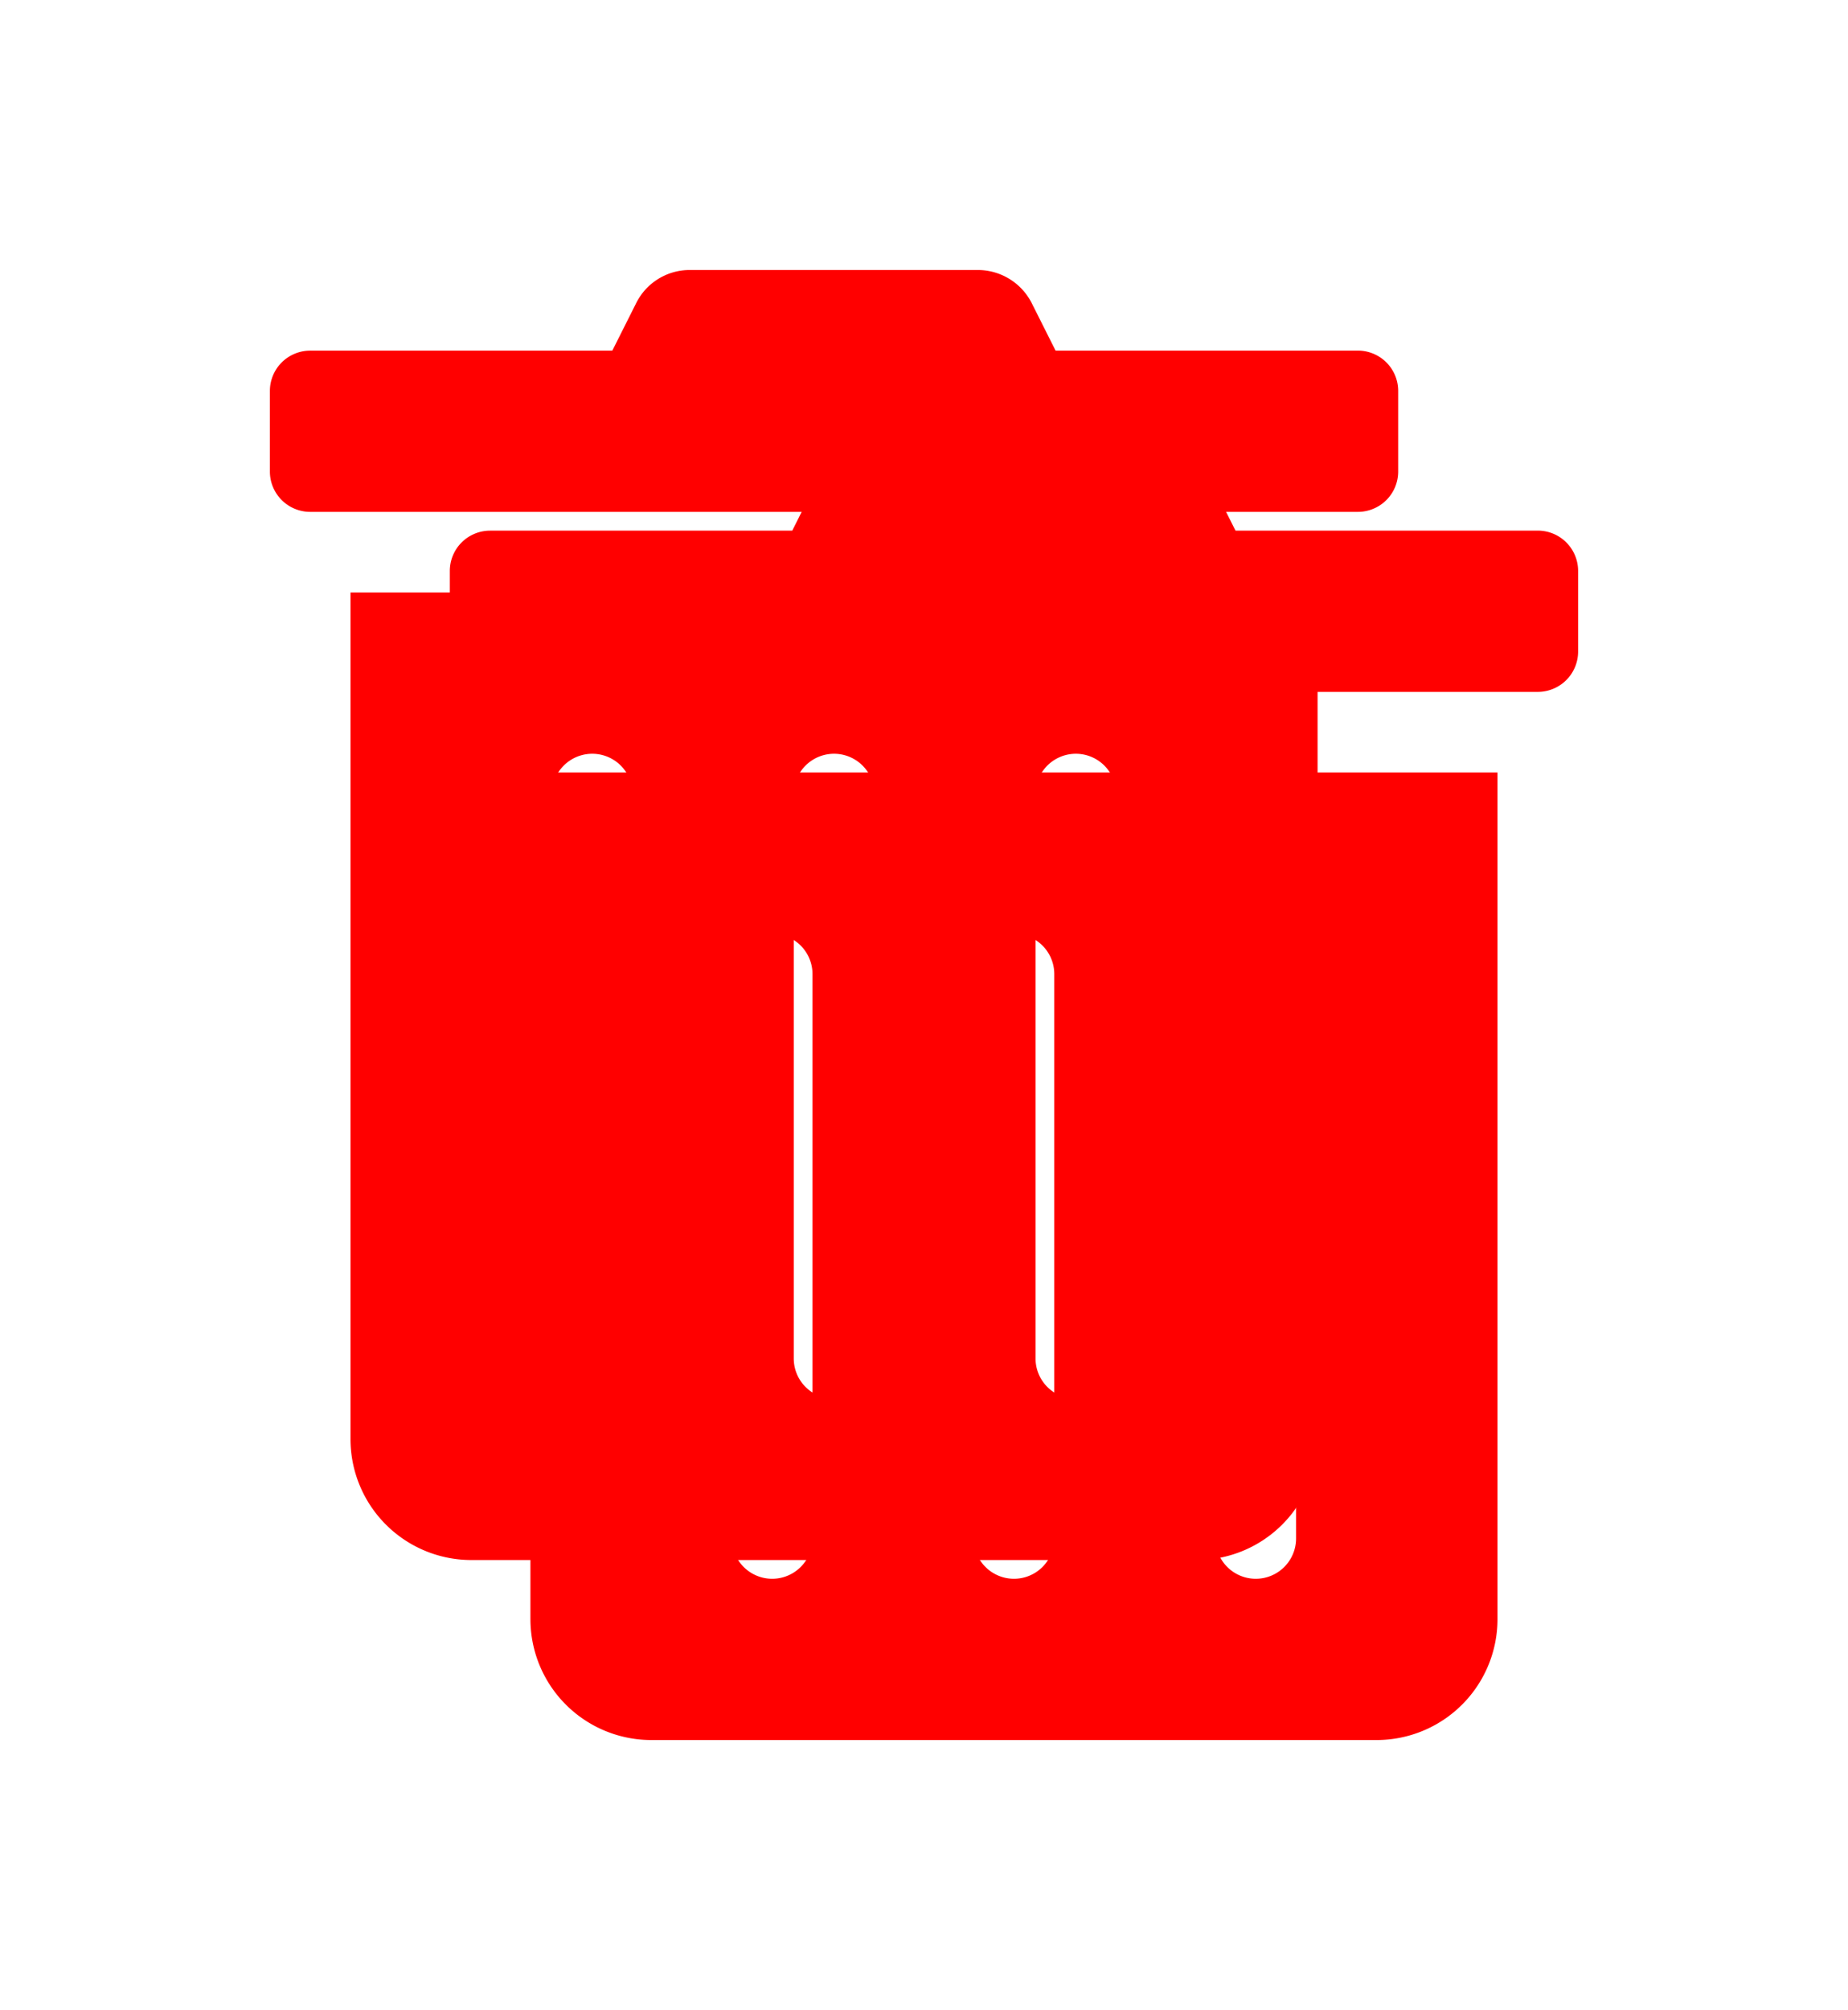 <svg xmlns="http://www.w3.org/2000/svg" xmlns:xlink="http://www.w3.org/1999/xlink" width="61.625" height="67" viewBox="0 0 61.625 67"><defs><style>.a{fill:#FF00009f;}.b{filter:url(#c);}.c{filter:url(#a);}</style><filter id="a" x="6" y="6" width="55.625" height="61" filterUnits="userSpaceOnUse"><feOffset dx="3" dy="3" input="SourceAlpha"/><feGaussianBlur stdDeviation="3" result="b"/><feFlood flood-opacity="0.651"/><feComposite operator="in" in2="b"/><feComposite in="SourceGraphic"/></filter><filter id="c" x="0" y="0" width="55.625" height="61" filterUnits="userSpaceOnUse"><feOffset dx="-3" dy="-3" input="SourceAlpha"/><feGaussianBlur stdDeviation="3" result="d"/><feFlood flood-color="#fff" flood-opacity="0.651"/><feComposite operator="in" in2="d"/><feComposite in="SourceGraphic"/></filter></defs><g transform="translate(12 12)"><g class="c" transform="matrix(1, 0, 0, 1, -12, -12)"><path class="a" d="M2.688,38.969A4.031,4.031,0,0,0,6.719,43H30.906a4.031,4.031,0,0,0,4.031-4.031V10.75H2.688Zm22.844-21.5a1.344,1.344,0,1,1,2.688,0V36.281a1.344,1.344,0,1,1-2.688,0Zm-8.063,0a1.344,1.344,0,1,1,2.688,0V36.281a1.344,1.344,0,1,1-2.688,0Zm-8.063,0a1.344,1.344,0,1,1,2.688,0V36.281a1.344,1.344,0,1,1-2.688,0ZM36.281,2.687H26.2l-.789-1.571A2.016,2.016,0,0,0,23.608,0h-9.6a1.992,1.992,0,0,0-1.8,1.117l-.789,1.571H1.344A1.344,1.344,0,0,0,0,4.031V6.719A1.344,1.344,0,0,0,1.344,8.062H36.281a1.344,1.344,0,0,0,1.344-1.344V4.031A1.344,1.344,0,0,0,36.281,2.687Z" transform="translate(12 12)"/></g><g class="b" transform="matrix(1, 0, 0, 1, -12, -12)"><path class="a" d="M2.688,38.969A4.031,4.031,0,0,0,6.719,43H30.906a4.031,4.031,0,0,0,4.031-4.031V10.75H2.688Zm22.844-21.5a1.344,1.344,0,1,1,2.688,0V36.281a1.344,1.344,0,1,1-2.688,0Zm-8.063,0a1.344,1.344,0,1,1,2.688,0V36.281a1.344,1.344,0,1,1-2.688,0Zm-8.063,0a1.344,1.344,0,1,1,2.688,0V36.281a1.344,1.344,0,1,1-2.688,0ZM36.281,2.687H26.2l-.789-1.571A2.016,2.016,0,0,0,23.608,0h-9.6a1.992,1.992,0,0,0-1.8,1.117l-.789,1.571H1.344A1.344,1.344,0,0,0,0,4.031V6.719A1.344,1.344,0,0,0,1.344,8.062H36.281a1.344,1.344,0,0,0,1.344-1.344V4.031A1.344,1.344,0,0,0,36.281,2.687Z" transform="translate(12 12)"/></g></g></svg>